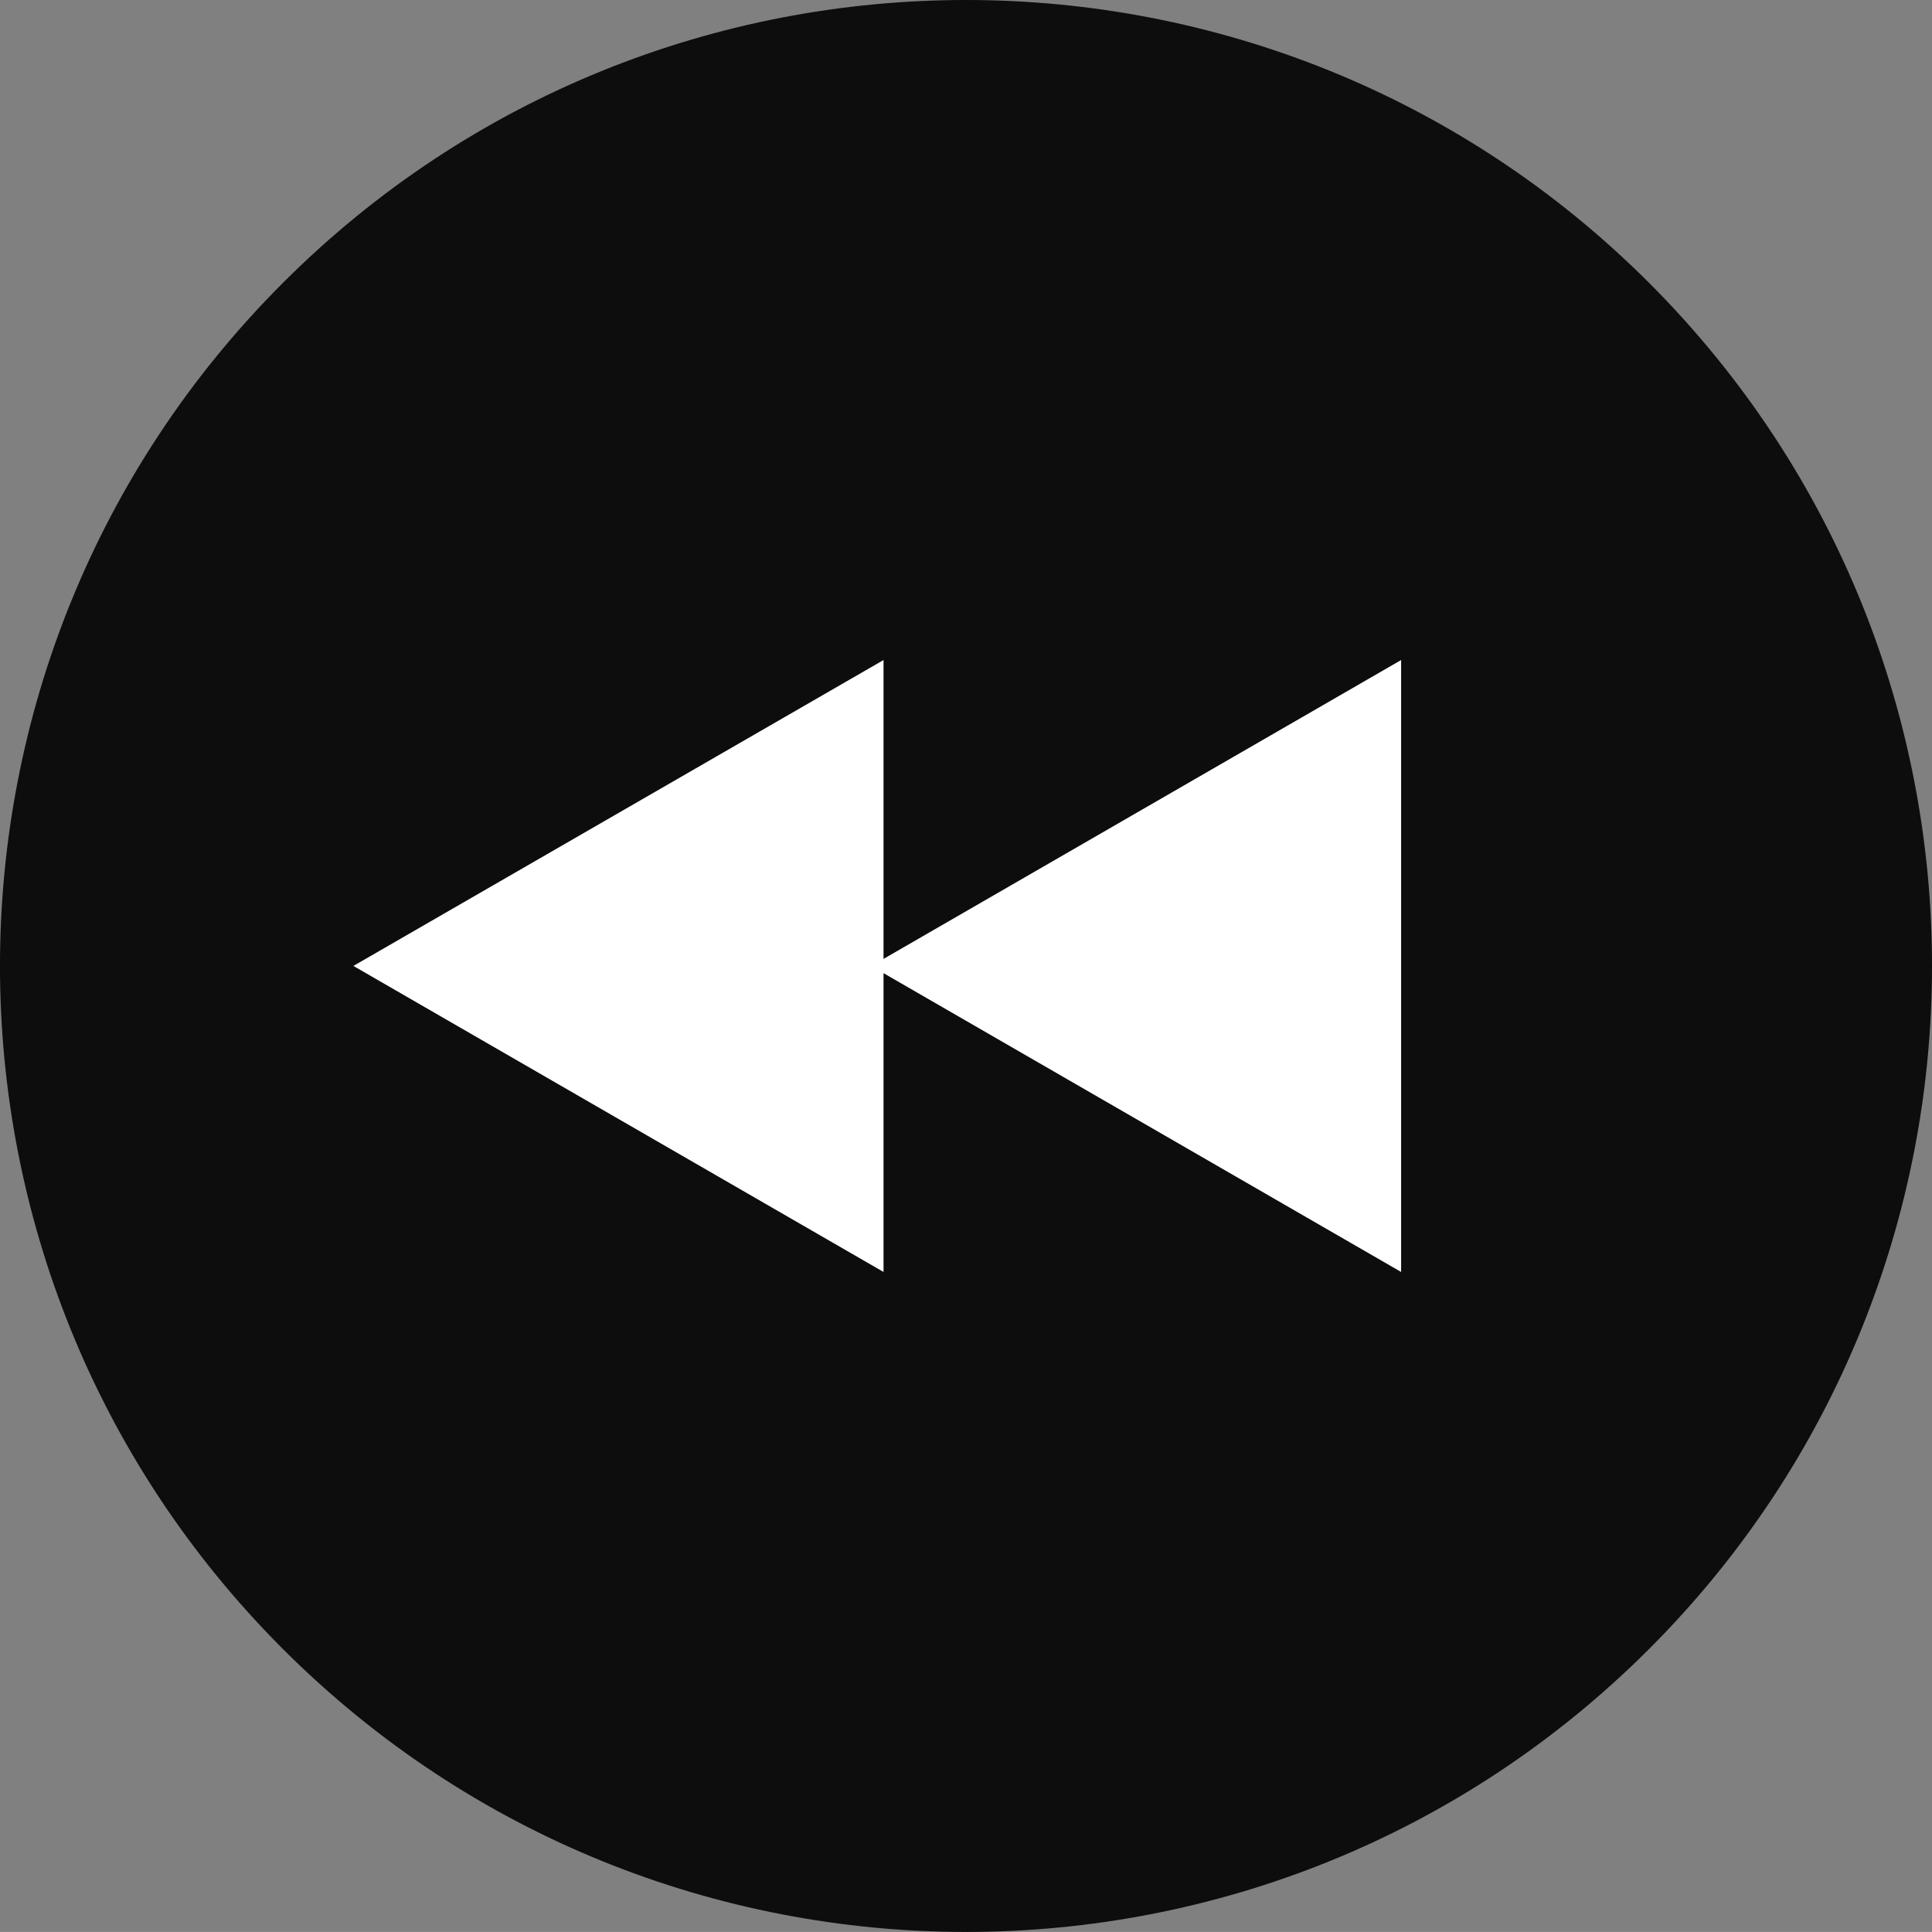 <?xml version="1.0" encoding="UTF-8"?>
<svg xmlns="http://www.w3.org/2000/svg" xmlns:xlink="http://www.w3.org/1999/xlink" clip-rule="evenodd" stroke-miterlimit="10" viewBox="850.41 566.93 283.46 283.45">
    <rect x="850.41" y="566.93" width="283.46" height="283.45" fill="#808080" stroke="none"/>
    <desc>SVG generated by Lineform</desc>
    <defs/>
    <g>
        <path d="M 992.14 566.93 C 1028.41 566.93 1064.68 580.75 1092.36 608.43 C 1147.71 663.78 1147.71 753.52 1092.36 808.87 C 1037.01 864.22 947.27 864.22 891.92 808.87 C 836.57 753.52 836.57 663.78 891.92 608.43 C 919.59 580.75 955.87 566.93 992.14 566.93 Z M 992.14 566.93 " fill="#000000" fill-opacity="0.90"/>
        <path d="M 1055.98 663.77 L 980.04 707.62 L 980.04 663.77 L 902.26 708.65 L 980.04 753.55 L 980.04 709.71 L 1055.98 753.55 L 1055.98 663.77 Z M 1055.98 663.77 " fill="#FFFFFF"/>
    </g>
</svg>